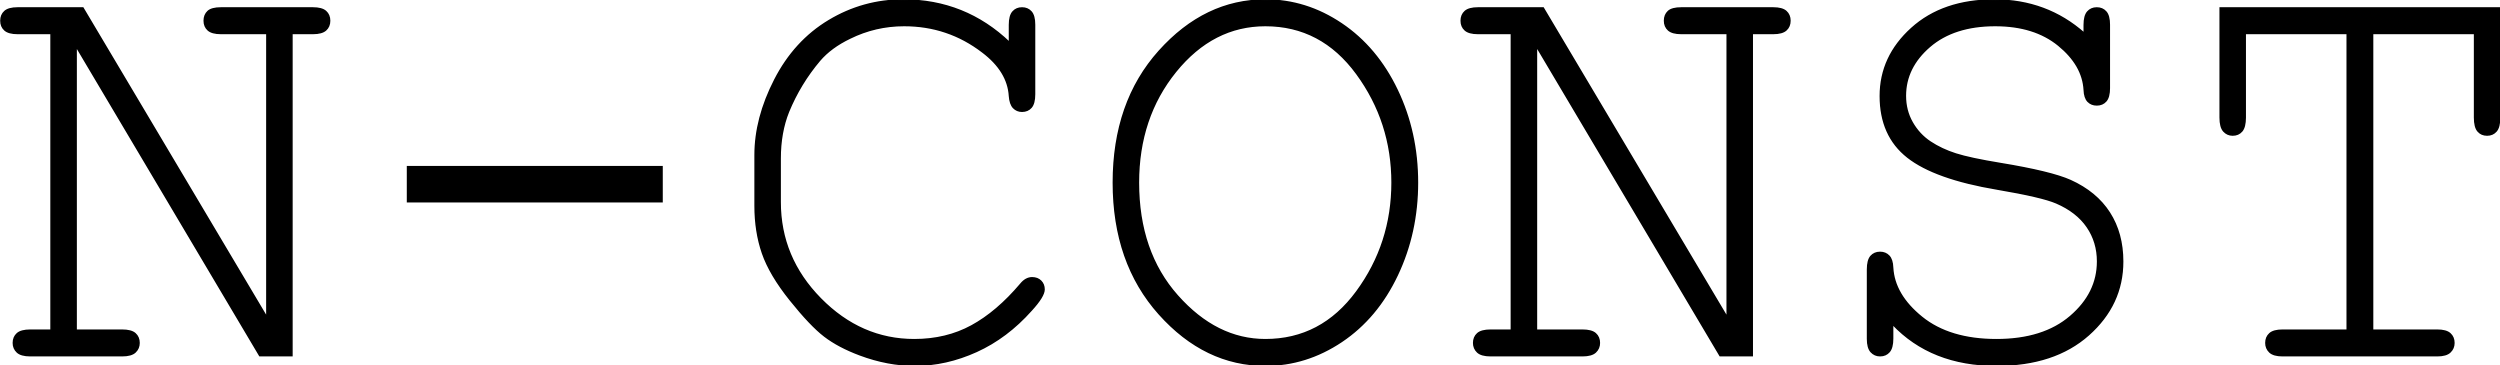 <?xml version="1.0" encoding="UTF-8" standalone="no"?>
<!DOCTYPE svg PUBLIC "-//W3C//DTD SVG 20010904//EN"
              "http://www.w3.org/TR/2001/REC-SVG-20010904/DTD/svg10.dtd">

<svg xmlns="http://www.w3.org/2000/svg"
     width="5.25in" height="0.767in"
     viewBox="0 0 1575 230">
  <path id="パス"
        fill="black" stroke="black" stroke-width="1"
        d="M 183.88,224.00
           C 183.88,224.00 163.67,224.00 163.67,224.00
             163.67,224.00 47.92,29.00 47.92,29.00
             47.92,29.00 47.92,208.00 47.92,208.00
             47.92,208.00 76.91,208.00 76.91,208.00
             80.77,208.00 83.51,208.73 85.12,210.19
             86.75,211.65 87.56,213.59 87.56,216.00
             87.56,218.28 86.75,220.19 85.12,221.72
             83.51,223.24 80.77,224.00 76.91,224.00
             76.91,224.00 19.11,224.00 19.11,224.00
             15.24,224.00 12.50,223.24 10.88,221.72
             9.26,220.19 8.45,218.28 8.45,216.00
             8.45,213.59 9.26,211.65 10.88,210.19
             12.50,208.73 15.24,208.00 19.11,208.00
             19.11,208.00 32.20,208.00 32.20,208.00
             32.20,208.00 32.20,21.00 32.20,21.00
             32.20,21.00 11.08,21.00 11.08,21.00
             7.34,21.00 4.66,20.27 3.03,18.81
             1.41,17.36 0.61,15.42 0.61,13.00
             0.61,10.59 1.41,8.65 3.03,7.19
             4.66,5.73 7.34,5.00 11.08,5.00
             11.08,5.00 52.22,5.00 52.22,5.00
             52.22,5.00 168.17,200.00 168.17,200.00
             168.17,200.00 168.17,21.00 168.17,21.00
             168.17,21.00 139.17,21.00 139.17,21.00
             135.43,21.00 132.75,20.27 131.12,18.81
             129.51,17.36 128.70,15.42 128.70,13.00
             128.70,10.59 129.48,8.65 131.03,7.19
             132.59,5.73 135.30,5.00 139.17,5.00
             139.17,5.00 197.16,5.00 197.16,5.00
             200.89,5.00 203.57,5.73 205.19,7.19
             206.81,8.65 207.62,10.59 207.62,13.00
             207.62,15.42 206.81,17.36 205.19,18.81
             203.57,20.27 200.89,21.00 197.16,21.00
             197.16,21.00 183.88,21.00 183.88,21.00
             183.88,21.00 183.88,224.00 183.88,224.00 Z
           M 417.05,105.00
           C 417.05,105.00 417.05,127.00 417.05,127.00
             417.05,127.00 256.78,127.00 256.78,127.00
             256.78,127.00 256.78,105.00 256.78,105.00
             256.78,105.00 417.05,105.00 417.05,105.00 Z
           M 636.02,26.84
           C 636.02,26.84 636.02,15.64 636.02,15.64
             636.02,11.84 636.73,9.12 638.16,7.47
             639.59,5.82 641.50,5.00 643.88,5.00
             646.25,5.00 648.15,5.82 649.58,7.45
             651.02,9.08 651.73,11.77 651.73,15.52
             651.73,15.52 651.73,59.30 651.73,59.30
             651.73,63.17 651.02,65.93 649.58,67.56
             648.15,69.19 646.25,70.00 643.88,70.00
             641.75,70.00 639.97,69.26 638.53,67.77
             637.10,66.27 636.27,63.84 636.02,60.47
             635.39,50.01 629.72,40.73 619.00,32.64
             604.53,21.55 588.07,16.00 569.62,16.00
             557.53,16.00 546.12,18.65 535.41,23.95
             527.43,27.78 521.07,32.46 516.33,38.00
             508.10,47.74 501.55,58.52 496.69,70.33
             493.20,79.04 491.45,88.87 491.45,99.81
             491.45,99.81 491.45,127.23 491.45,127.23
             491.45,150.62 499.93,170.93 516.89,188.16
             533.85,205.39 553.55,214.00 575.98,214.00
             589.45,214.00 601.52,211.09 612.17,205.28
             622.84,199.46 633.16,190.67 643.12,178.91
             645.25,176.30 647.62,175.00 650.23,175.00
             652.48,175.00 654.29,175.69 655.66,177.06
             657.03,178.43 657.72,180.17 657.72,182.30
             657.72,185.16 655.04,189.53 649.67,195.39
             639.45,206.87 627.95,215.51 615.17,221.31
             602.39,227.10 589.45,230.00 576.36,230.00
             565.02,230.00 553.48,227.82 541.77,223.45
             532.79,220.09 525.36,216.16 519.50,211.67
             513.64,207.18 506.45,199.61 497.91,188.95
             489.36,178.30 483.54,168.45 480.42,159.42
             477.30,150.38 475.75,140.43 475.75,129.58
             475.75,129.58 475.75,97.61 475.75,97.61
             475.75,82.15 479.89,66.35 488.19,50.20
             496.48,34.06 507.82,21.66 522.22,13.00
             536.62,4.34 552.24,0.00 569.06,0.00
             595.00,0.00 617.32,8.95 636.02,26.84 Z
           M 892.95,115.00
           C 892.95,135.95 888.71,155.37 880.23,173.25
             871.75,191.14 860.07,205.07 845.17,215.05
             830.27,225.02 814.29,230.00 797.20,230.00
             771.89,230.00 749.60,219.25 730.34,197.75
             711.08,176.24 701.45,148.66 701.45,115.00
             701.45,81.22 711.08,53.61 730.34,32.17
             749.60,10.73 771.89,0.00 797.20,0.00
             814.29,0.00 830.24,4.99 845.08,14.97
             859.91,24.94 871.60,38.84 880.14,56.66
             888.68,74.48 892.95,93.93 892.95,115.00 Z
           M 877.05,115.00
           C 877.05,89.52 869.63,66.65 854.80,46.39
             839.96,26.13 820.76,16.00 797.19,16.00
             775.12,16.00 756.27,25.67 740.62,45.00
             724.98,64.32 717.16,87.66 717.16,115.00
             717.16,144.09 725.35,167.86 741.75,186.31
             758.14,204.77 776.62,214.00 797.19,214.00
             820.76,214.00 839.96,203.90 854.80,183.70
             869.63,163.51 877.05,140.61 877.05,115.00 Z
           M 1103.88,224.00
           C 1103.88,224.00 1083.67,224.00 1083.67,224.00
             1083.67,224.00 967.92,29.00 967.92,29.00
             967.92,29.00 967.92,208.00 967.92,208.00
             967.92,208.00 996.91,208.00 996.91,208.00
             1000.77,208.00 1003.51,208.73 1005.12,210.19
             1006.75,211.65 1007.56,213.59 1007.56,216.00
             1007.56,218.28 1006.75,220.19 1005.12,221.72
             1003.51,223.24 1000.77,224.00 996.91,224.00
             996.91,224.00 939.11,224.00 939.11,224.00
             935.24,224.00 932.50,223.24 930.88,221.72
             929.26,220.19 928.45,218.28 928.45,216.00
             928.45,213.59 929.26,211.65 930.88,210.19
             932.50,208.73 935.24,208.00 939.11,208.00
             939.11,208.00 952.20,208.00 952.20,208.00
             952.20,208.00 952.20,21.00 952.20,21.00
             952.20,21.00 931.08,21.00 931.08,21.00
             927.34,21.00 924.66,20.27 923.03,18.81
             921.41,17.36 920.61,15.42 920.61,13.00
             920.61,10.59 921.41,8.65 923.03,7.19
             924.66,5.73 927.34,5.00 931.08,5.00
             931.08,5.00 972.22,5.00 972.22,5.00
             972.22,5.00 1088.17,200.00 1088.17,200.00
             1088.17,200.00 1088.17,21.00 1088.17,21.00
             1088.17,21.00 1059.17,21.00 1059.17,21.00
             1055.43,21.00 1052.75,20.27 1051.12,18.81
             1049.51,17.36 1048.70,15.42 1048.70,13.00
             1048.70,10.59 1049.48,8.65 1051.03,7.19
             1052.59,5.73 1055.30,5.00 1059.17,5.00
             1059.17,5.00 1117.16,5.00 1117.16,5.00
             1120.89,5.00 1123.57,5.73 1125.19,7.19
             1126.81,8.65 1127.62,10.59 1127.62,13.00
             1127.62,15.42 1126.81,17.36 1125.19,18.81
             1123.57,20.27 1120.89,21.00 1117.16,21.00
             1117.16,21.00 1103.88,21.00 1103.88,21.00
             1103.88,21.00 1103.88,224.00 1103.88,224.00 Z
           M 1313.11,21.02
           C 1313.11,21.02 1313.11,15.67 1313.11,15.67
             1313.11,11.86 1313.82,9.13 1315.25,7.48
             1316.69,5.83 1318.59,5.00 1320.97,5.00
             1323.34,5.00 1325.24,5.81 1326.67,7.44
             1328.11,9.05 1328.83,11.73 1328.83,15.48
             1328.83,15.48 1328.83,55.52 1328.83,55.52
             1328.83,59.27 1328.11,61.95 1326.67,63.58
             1325.24,65.20 1323.34,66.00 1320.97,66.00
             1318.72,66.00 1316.88,65.26 1315.44,63.77
             1314.01,62.28 1313.23,59.86 1313.11,56.52
             1312.49,46.11 1307.10,36.76 1296.94,28.45
             1286.78,20.15 1273.47,16.00 1257.02,16.00
             1239.68,16.00 1225.90,20.40 1215.67,29.20
             1205.45,38.01 1200.34,48.38 1200.34,60.33
             1200.34,66.48 1201.77,72.09 1204.64,77.14
             1207.52,82.20 1211.32,86.29 1216.05,89.44
             1220.79,92.57 1226.14,95.09 1232.12,97.00
             1238.11,98.91 1247.47,100.91 1260.19,103.00
             1281.51,106.51 1296.22,110.09 1304.33,113.72
             1315.17,118.62 1323.36,125.39 1328.91,134.05
             1334.46,142.70 1337.23,152.93 1337.23,164.72
             1337.23,182.78 1330.06,198.18 1315.72,210.91
             1301.38,223.64 1282.07,230.00 1257.77,230.00
             1230.46,230.00 1208.64,221.36 1192.31,204.08
             1192.31,204.08 1192.31,213.27 1192.31,213.27
             1192.31,217.10 1191.59,219.85 1190.16,221.52
             1188.73,223.17 1186.83,224.00 1184.45,224.00
             1182.20,224.00 1180.33,223.18 1178.83,221.55
             1177.34,219.91 1176.59,217.21 1176.59,213.45
             1176.59,213.45 1176.59,169.73 1176.59,169.73
             1176.59,165.85 1177.30,163.09 1178.73,161.45
             1180.17,159.82 1182.08,159.00 1184.45,159.00
             1186.70,159.00 1188.54,159.75 1189.97,161.25
             1191.41,162.74 1192.19,165.17 1192.31,168.53
             1192.94,180.01 1199.08,190.46 1210.73,199.88
             1222.39,209.29 1238.07,214.00 1257.77,214.00
             1277.46,214.00 1293.02,209.12 1304.42,199.34
             1315.83,189.57 1321.53,178.01 1321.53,164.64
             1321.53,156.48 1319.35,149.21 1314.98,142.84
             1310.62,136.47 1304.13,131.43 1295.53,127.72
             1289.55,125.12 1277.09,122.22 1258.14,119.00
             1232.08,114.62 1213.31,107.93 1201.84,98.92
             1190.38,89.91 1184.64,77.09 1184.64,60.44
             1184.64,43.92 1191.21,29.71 1204.36,17.83
             1217.52,5.95 1234.88,0.00 1256.45,0.00
             1278.39,0.00 1297.27,7.01 1313.11,21.02 Z
           M 1494.69,21.00
           C 1494.69,21.00 1494.69,208.00 1494.69,208.00
             1494.69,208.00 1535.45,208.00 1535.45,208.00
             1539.19,208.00 1541.87,208.73 1543.48,210.19
             1545.11,211.65 1545.92,213.59 1545.92,216.00
             1545.92,218.28 1545.11,220.19 1543.48,221.72
             1541.87,223.24 1539.19,224.00 1535.45,224.00
             1535.45,224.00 1438.02,224.00 1438.02,224.00
             1434.27,224.00 1431.59,223.24 1429.97,221.72
             1428.35,220.19 1427.55,218.28 1427.55,216.00
             1427.55,213.59 1428.35,211.65 1429.97,210.19
             1431.59,208.73 1434.27,208.00 1438.02,208.00
             1438.02,208.00 1478.78,208.00 1478.78,208.00
             1478.78,208.00 1478.78,21.00 1478.78,21.00
             1478.78,21.00 1414.45,21.00 1414.45,21.00
             1414.45,21.00 1414.45,74.00 1414.45,74.00
             1414.45,77.99 1413.73,80.82 1412.30,82.50
             1410.87,84.17 1408.97,85.00 1406.59,85.00
             1404.35,85.00 1402.48,84.17 1400.98,82.50
             1399.49,80.82 1398.75,77.99 1398.75,74.00
             1398.75,74.00 1398.75,5.00 1398.75,5.00
             1398.75,5.00 1574.72,5.00 1574.72,5.00
             1574.72,5.00 1574.72,74.00 1574.72,74.00
             1574.72,77.99 1574.00,80.82 1572.56,82.50
             1571.13,84.17 1569.23,85.00 1566.86,85.00
             1564.49,85.00 1562.59,84.17 1561.16,82.50
             1559.73,80.82 1559.02,77.99 1559.02,74.00
             1559.02,74.00 1559.02,21.00 1559.02,21.00
             1559.02,21.00 1494.69,21.00 1494.69,21.00 Z" />
</svg>
